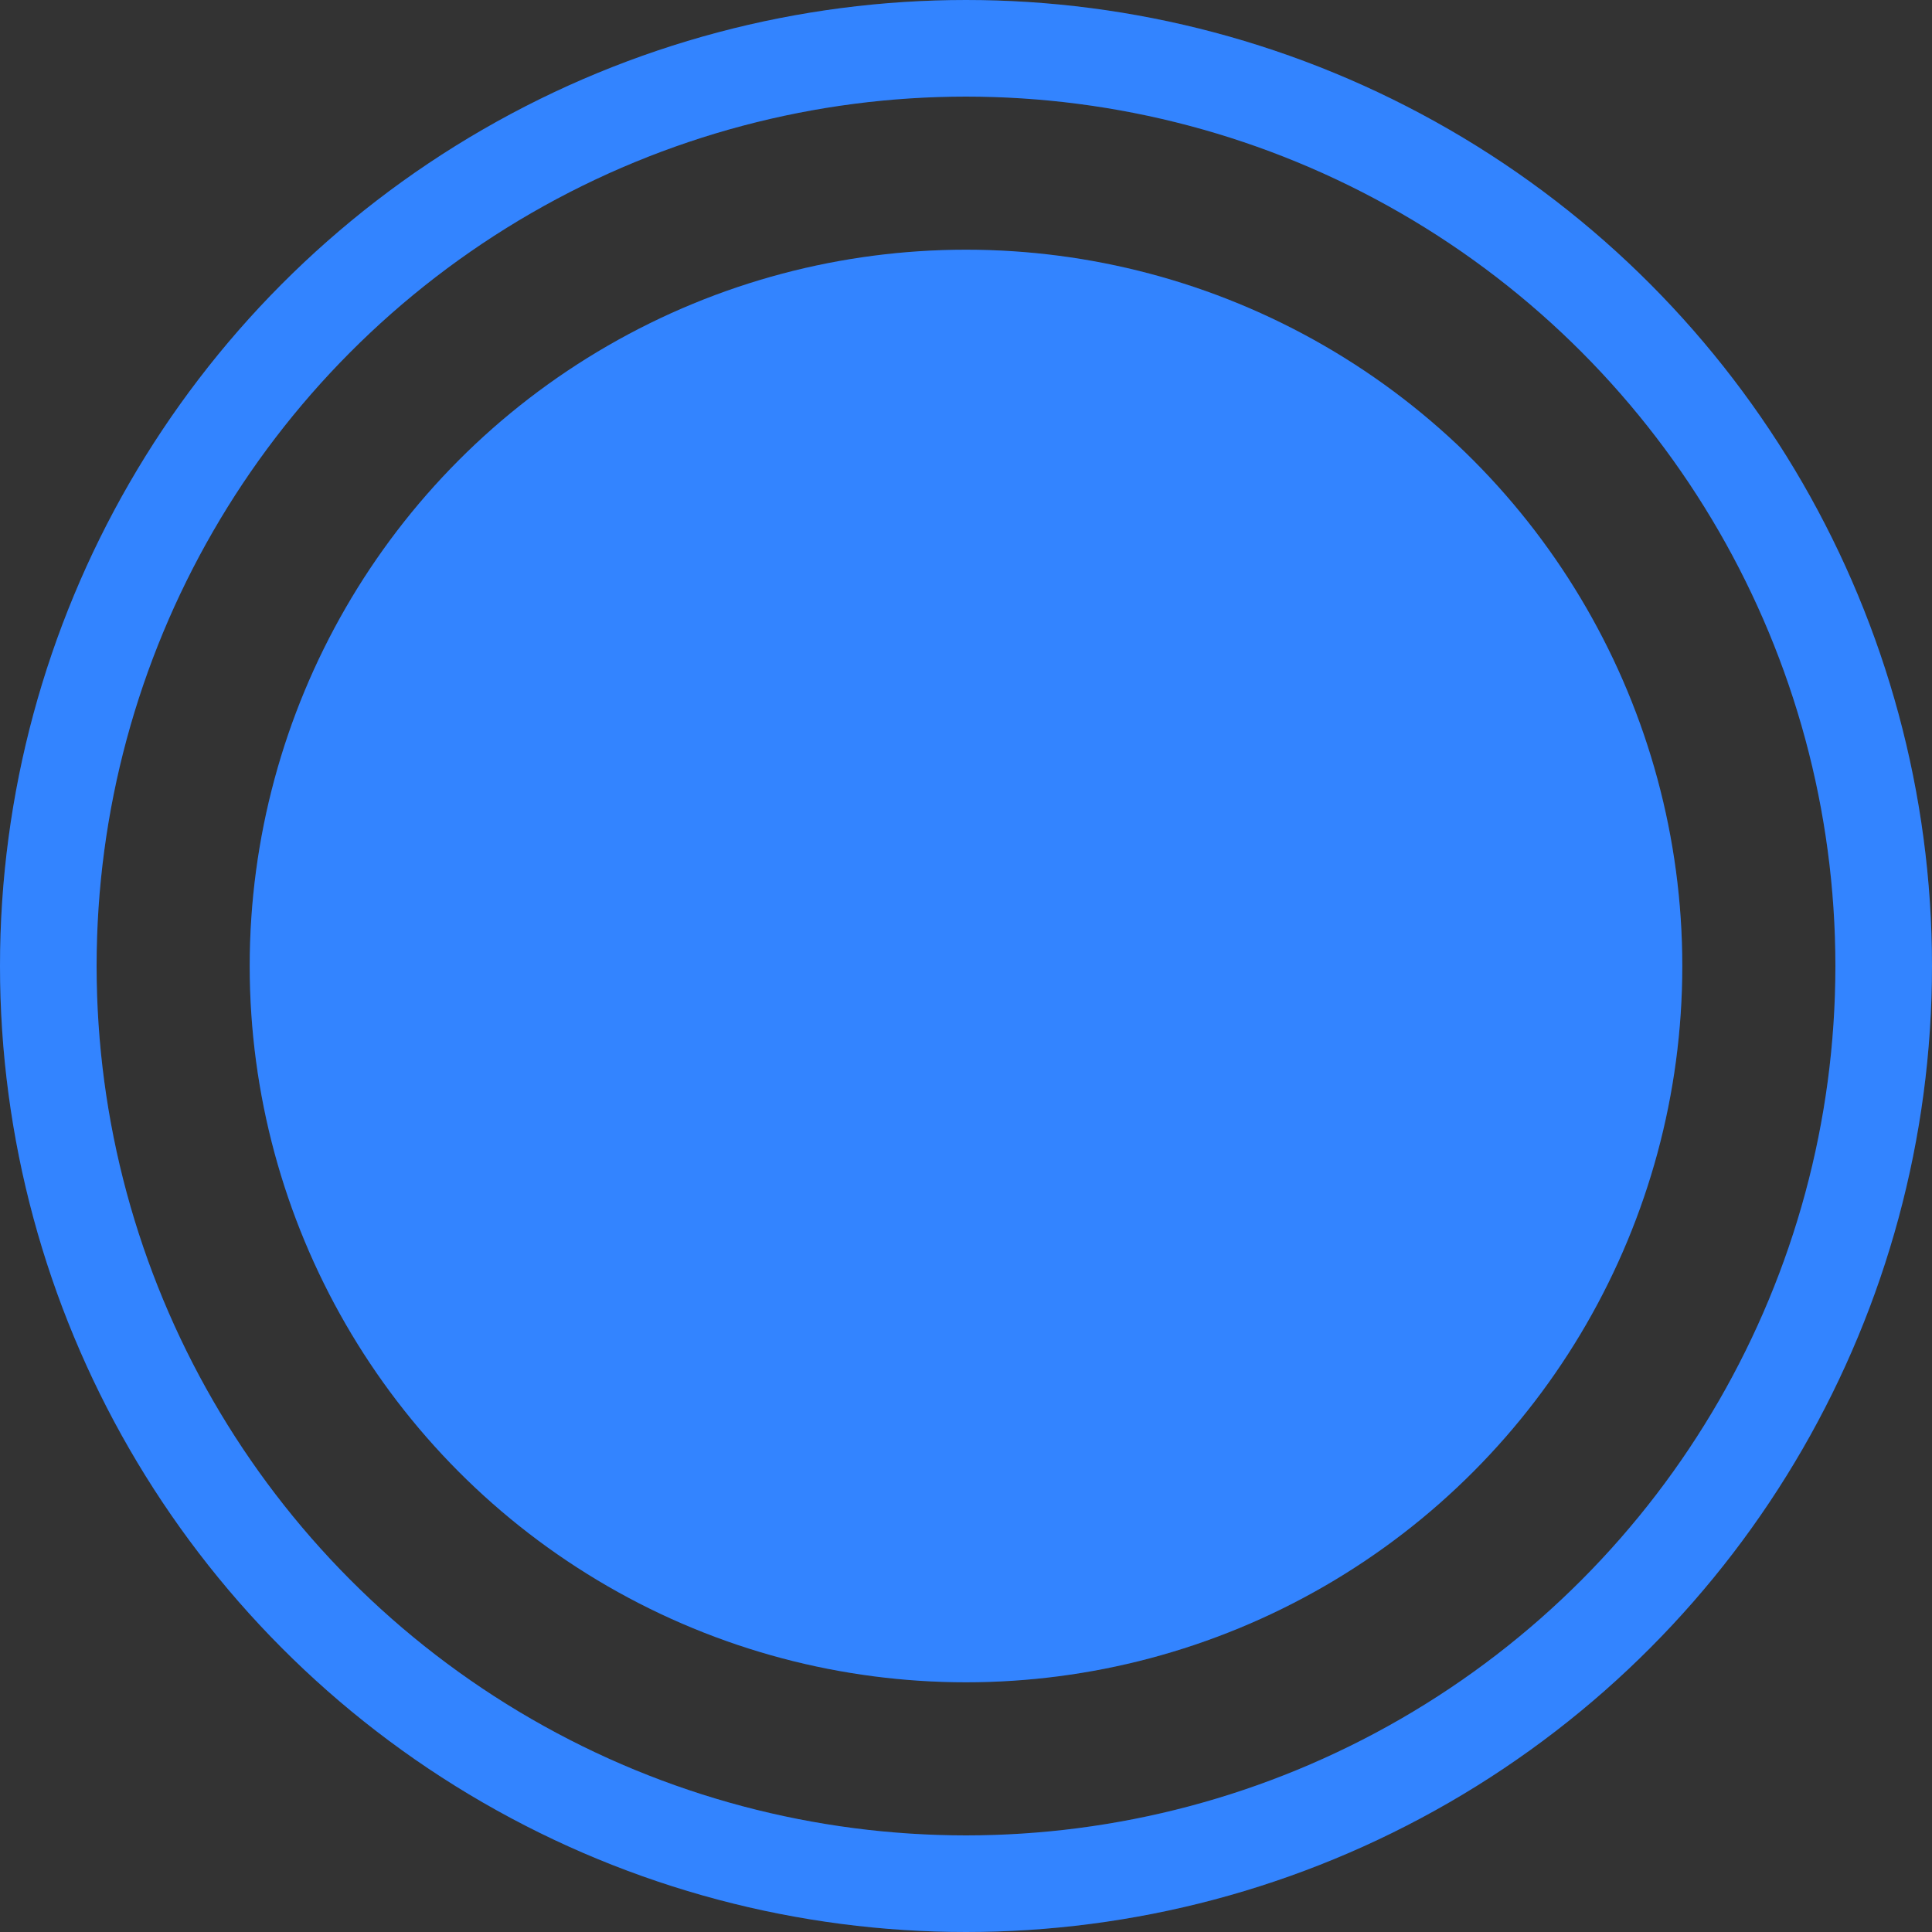 <svg width="20" height="20" viewBox="0 0 20 20" fill="none" xmlns="http://www.w3.org/2000/svg">
<rect x="0" y="0" width="20" height="20" fill="#333333" stroke="none"/>
<circle cx="10" cy="10" r="9.5" stroke="#0065FF"/>
<circle cx="10" cy="10" r="9.5" stroke="white" stroke-opacity="0.2"/>
<circle cx="10" cy="10" r="7.415" fill="#0065FF"/>
<circle cx="10" cy="10" r="7.415" fill="white" fill-opacity="0.2"/>
</svg>

